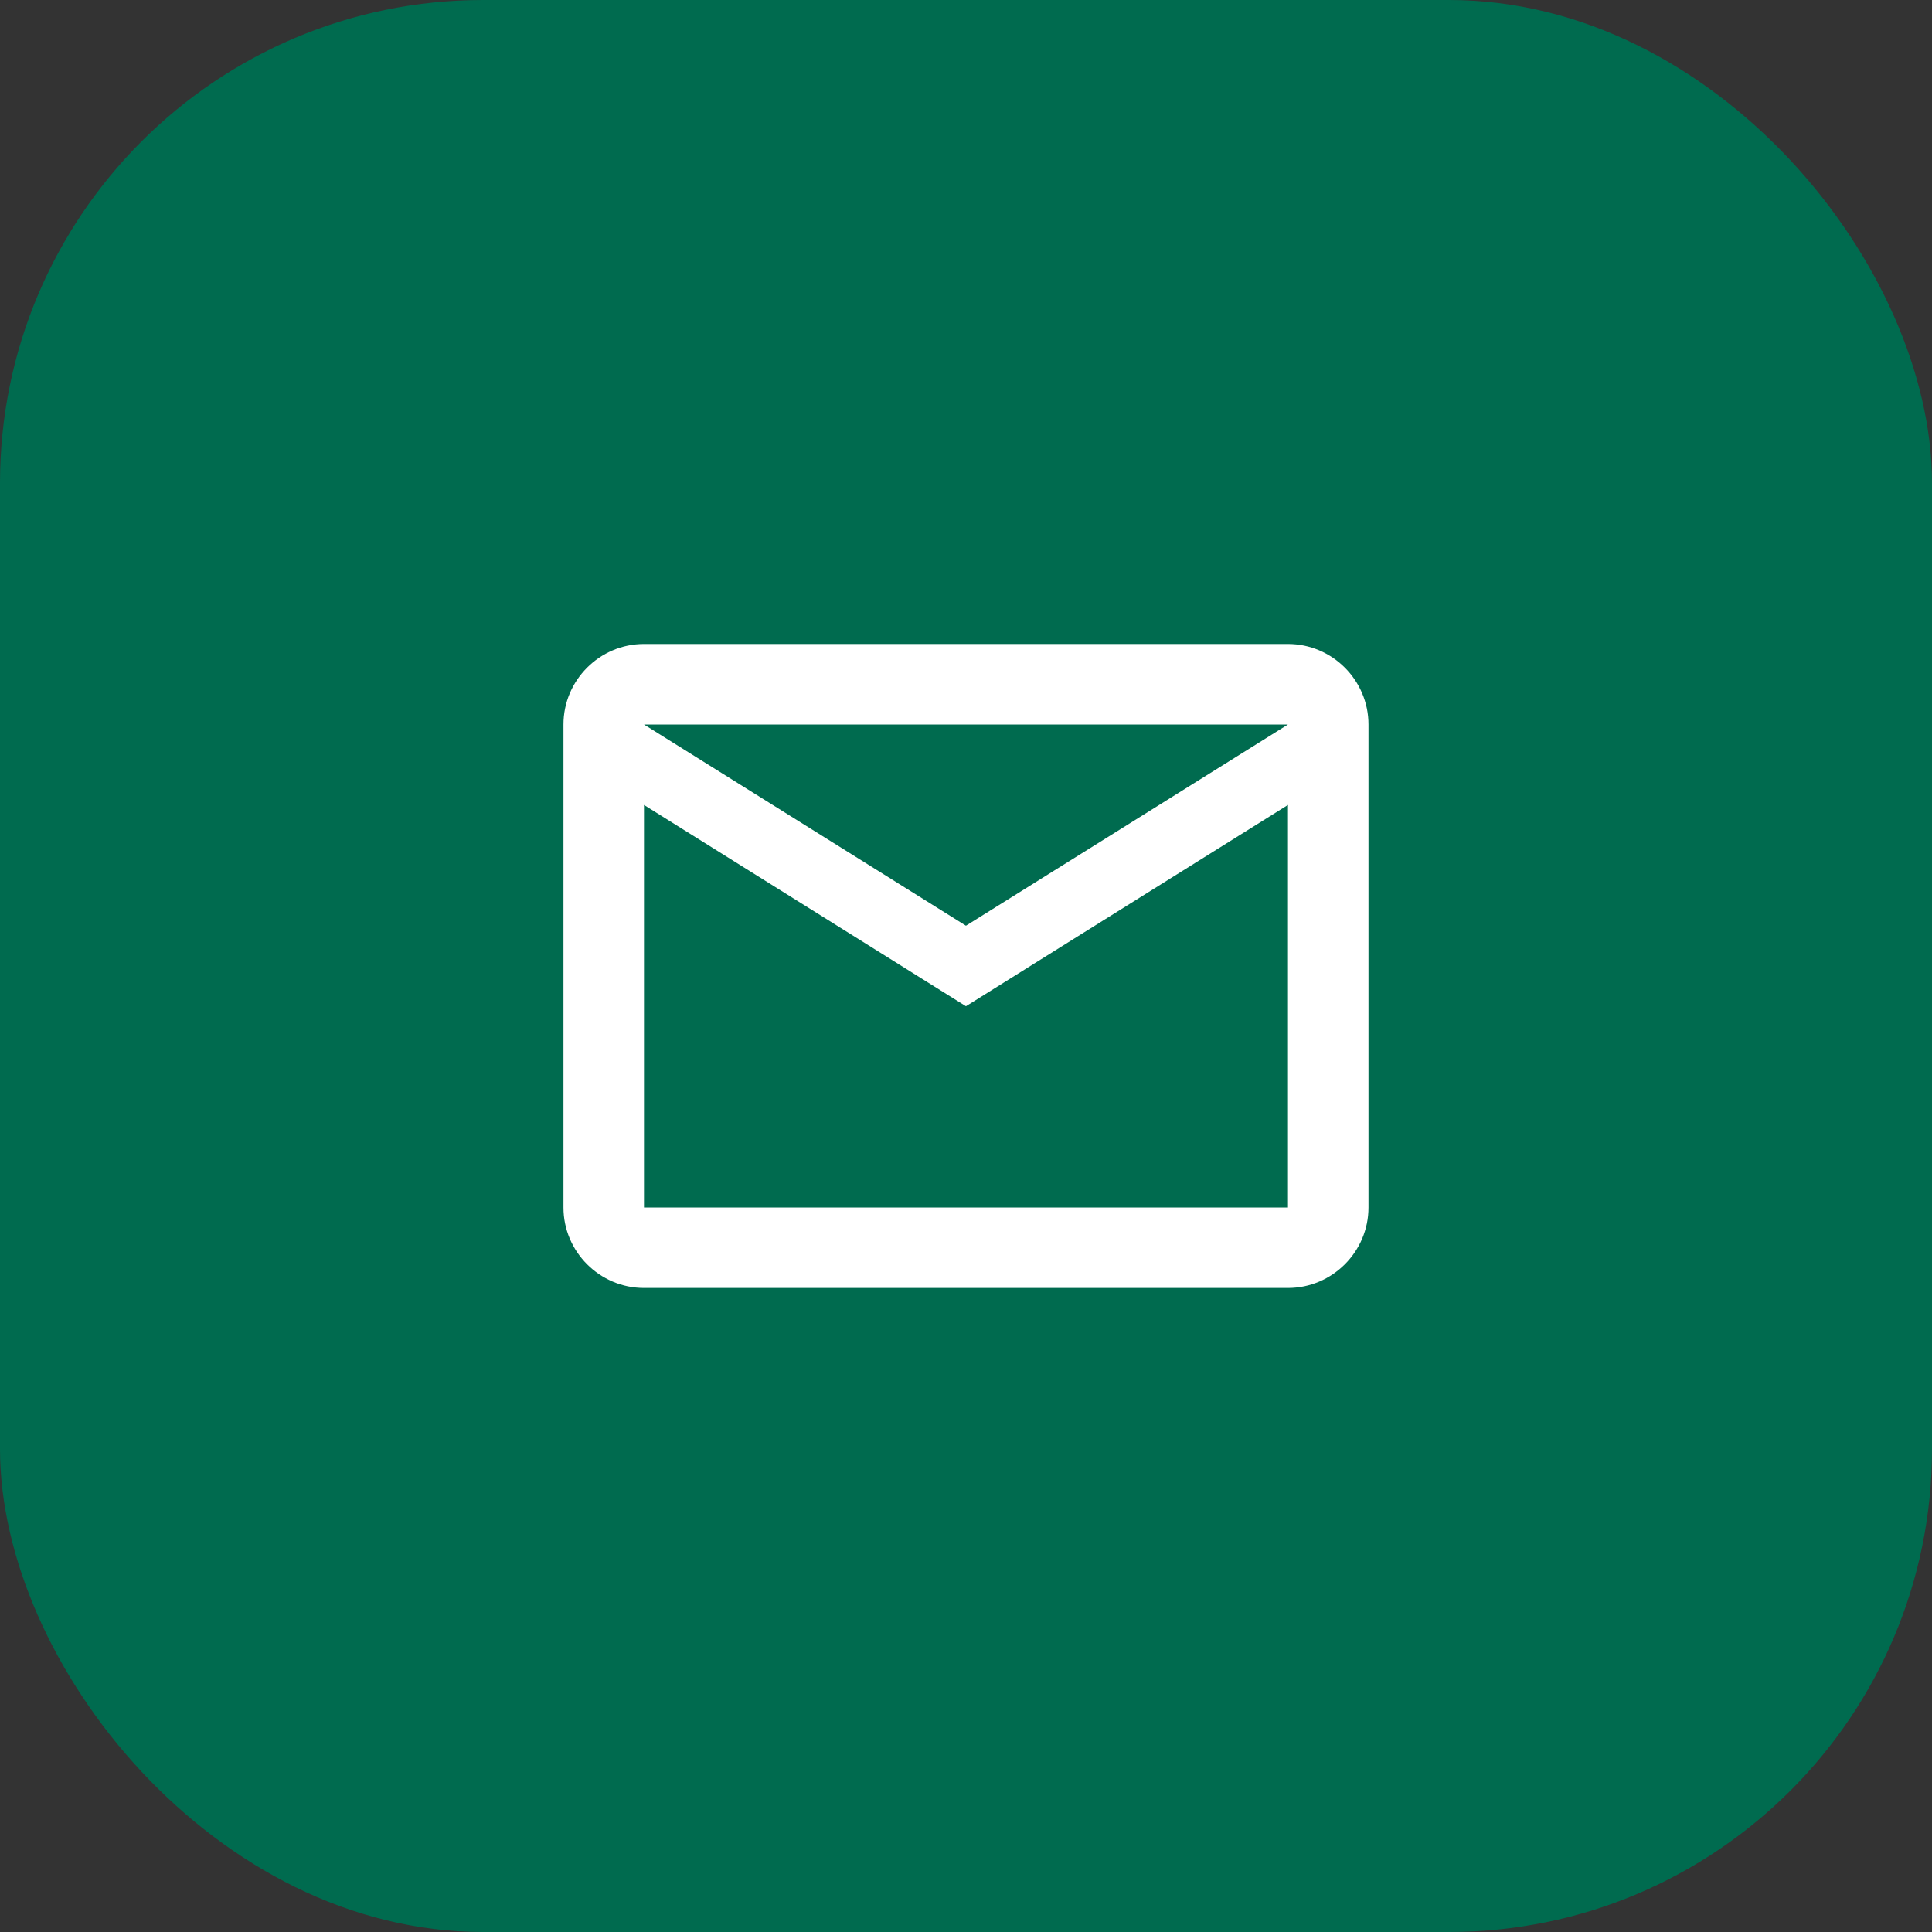 <svg width="40" height="40" viewBox="0 0 40 40" fill="none" xmlns="http://www.w3.org/2000/svg">
<rect x="0" y="0" width="40" height="40" fill="#333333" stroke="none"/>
<rect width="40" height="40" rx="10" fill="#006B4F"/>
<path d="M28.333 15C28.333 14.083 27.583 13.333 26.666 13.333H13.333C12.416 13.333 11.666 14.083 11.666 15V25C11.666 25.916 12.416 26.666 13.333 26.666H26.666C27.583 26.666 28.333 25.916 28.333 25V15ZM26.666 15L19.999 19.166L13.333 15H26.666ZM26.666 25H13.333V16.666L19.999 20.833L26.666 16.666V25Z" fill="white"/>
</svg>
